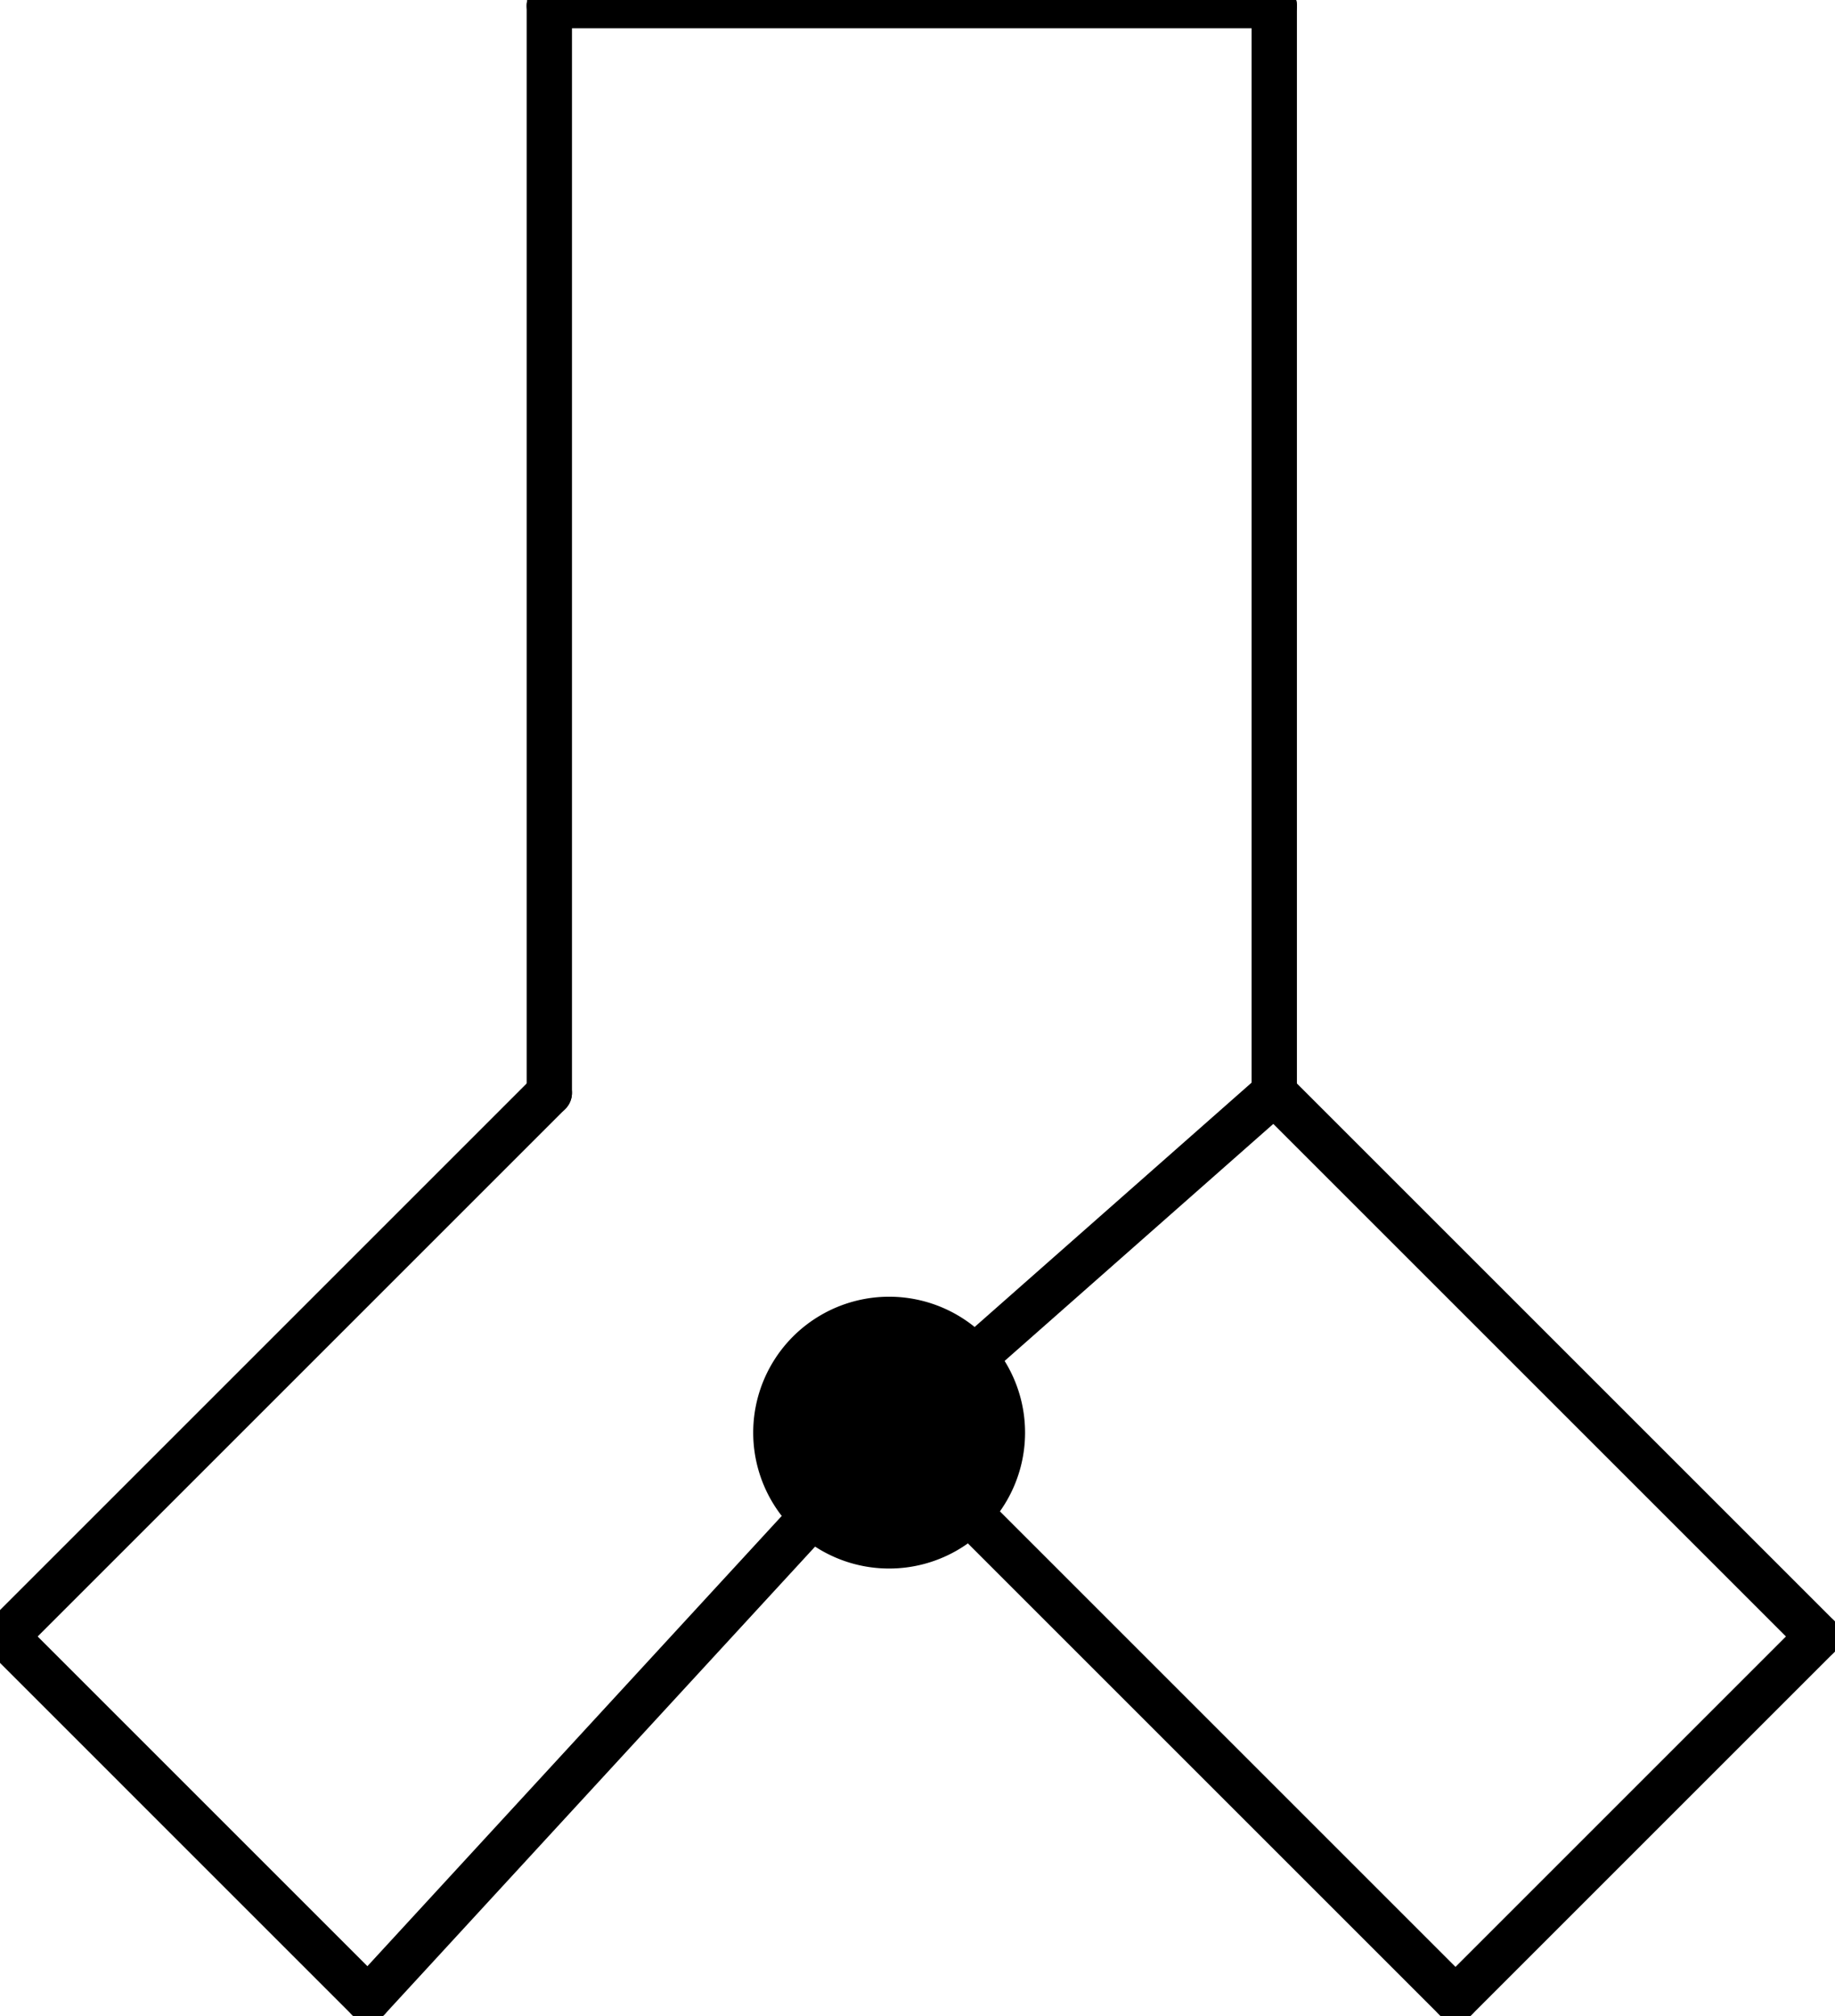 <?xml version="1.0" encoding="UTF-8"?><!DOCTYPE svg PUBLIC "-//W3C//DTD SVG 1.1//EN" "http://www.w3.org/Graphics/SVG/1.1/DTD/svg11.dtd"><svg xmlns="http://www.w3.org/2000/svg" xmlns:xlink="http://www.w3.org/1999/xlink" version="1.1" width="42.859mm" height="47.092mm" viewBox="-0.031 -0.031 10.125 11.125"><defs vector-effect="non-scaling-stroke"/><g><g id="cell-r6HT3jwavhNQ7QjDhkKj-11" layer="Symbol"><path d="M8 11L5.317 8.317" fill="none" stroke="rgb(0, 0, 0)" stroke-miterlimit="10" pointer-events="stroke" stroke-width="0.25" stroke-linecap="round" stroke-linejoin="round"/></g><g id="cell-r6HT3jwavhNQ7QjDhkKj-9" layer="Symbol"><path fill="#000000" stroke="rgb(0, 0, 0)" pointer-events="all" d="M4.25 7.875a0.625 0.625 0 1 0 1.25 0 0.625 0.625 0 1 0-1.25 0" stroke-width="0.25" stroke-linecap="round" stroke-linejoin="round"/></g><g id="cell-r6HT3jwavhNQ7QjDhkKj-10" layer="Symbol"><path d="M2 11L4.452 8.335" fill="none" stroke="rgb(0, 0, 0)" stroke-miterlimit="10" pointer-events="stroke" stroke-width="0.25" stroke-linecap="round" stroke-linejoin="round"/></g><g id="cell-r6HT3jwavhNQ7QjDhkKj-8" layer="Symbol"><path d="M5.317 8.317L5 8" fill="none" stroke="rgb(0, 0, 0)" stroke-miterlimit="10" pointer-events="stroke" stroke-width="0.25" stroke-linecap="round" stroke-linejoin="round"/></g><g id="cell-r6HT3jwavhNQ7QjDhkKj-7" layer="Symbol"><path d="M5.344 7.461L7 6" fill="none" stroke="rgb(0, 0, 0)" stroke-miterlimit="10" pointer-events="stroke" stroke-width="0.25" stroke-linecap="round" stroke-linejoin="round"/></g><g id="cell-r6HT3jwavhNQ7QjDhkKj-6" layer="Symbol"><path d="M8 11L10 9" fill="none" stroke="rgb(0, 0, 0)" stroke-miterlimit="10" pointer-events="stroke" stroke-width="0.25" stroke-linecap="round" stroke-linejoin="round"/></g><g id="cell-r6HT3jwavhNQ7QjDhkKj-5" layer="Symbol"><path d="M2 11L0 9" fill="none" stroke="rgb(0, 0, 0)" stroke-miterlimit="10" pointer-events="stroke" stroke-width="0.25" stroke-linecap="round" stroke-linejoin="round"/></g><g id="cell-r6HT3jwavhNQ7QjDhkKj-4" layer="Symbol"><path d="M10 9L7 6" fill="none" stroke="rgb(0, 0, 0)" stroke-miterlimit="10" pointer-events="stroke" stroke-width="0.25" stroke-linecap="round" stroke-linejoin="round"/></g><g id="cell-r6HT3jwavhNQ7QjDhkKj-3" layer="Symbol"><path d="M0 9L3 6" fill="none" stroke="rgb(0, 0, 0)" stroke-miterlimit="10" pointer-events="stroke" stroke-width="0.25" stroke-linecap="round" stroke-linejoin="round"/></g><g id="cell-r6HT3jwavhNQ7QjDhkKj-2" layer="Symbol"><path d="M7 6L7 0" fill="none" stroke="rgb(0, 0, 0)" stroke-miterlimit="10" pointer-events="stroke" stroke-width="0.25" stroke-linecap="round" stroke-linejoin="round"/></g><g id="cell-r6HT3jwavhNQ7QjDhkKj-1" layer="Symbol"><path d="M3 6L3 0" fill="none" stroke="rgb(0, 0, 0)" stroke-miterlimit="10" pointer-events="stroke" stroke-width="0.25" stroke-linecap="round" stroke-linejoin="round"/></g><g id="cell-r6HT3jwavhNQ7QjDhkKj-0" layer="Symbol"><path d="M3 0L7 0" fill="none" stroke="rgb(0, 0, 0)" stroke-miterlimit="10" pointer-events="stroke" stroke-width="0.25" stroke-linecap="round" stroke-linejoin="round"/></g></g></svg>